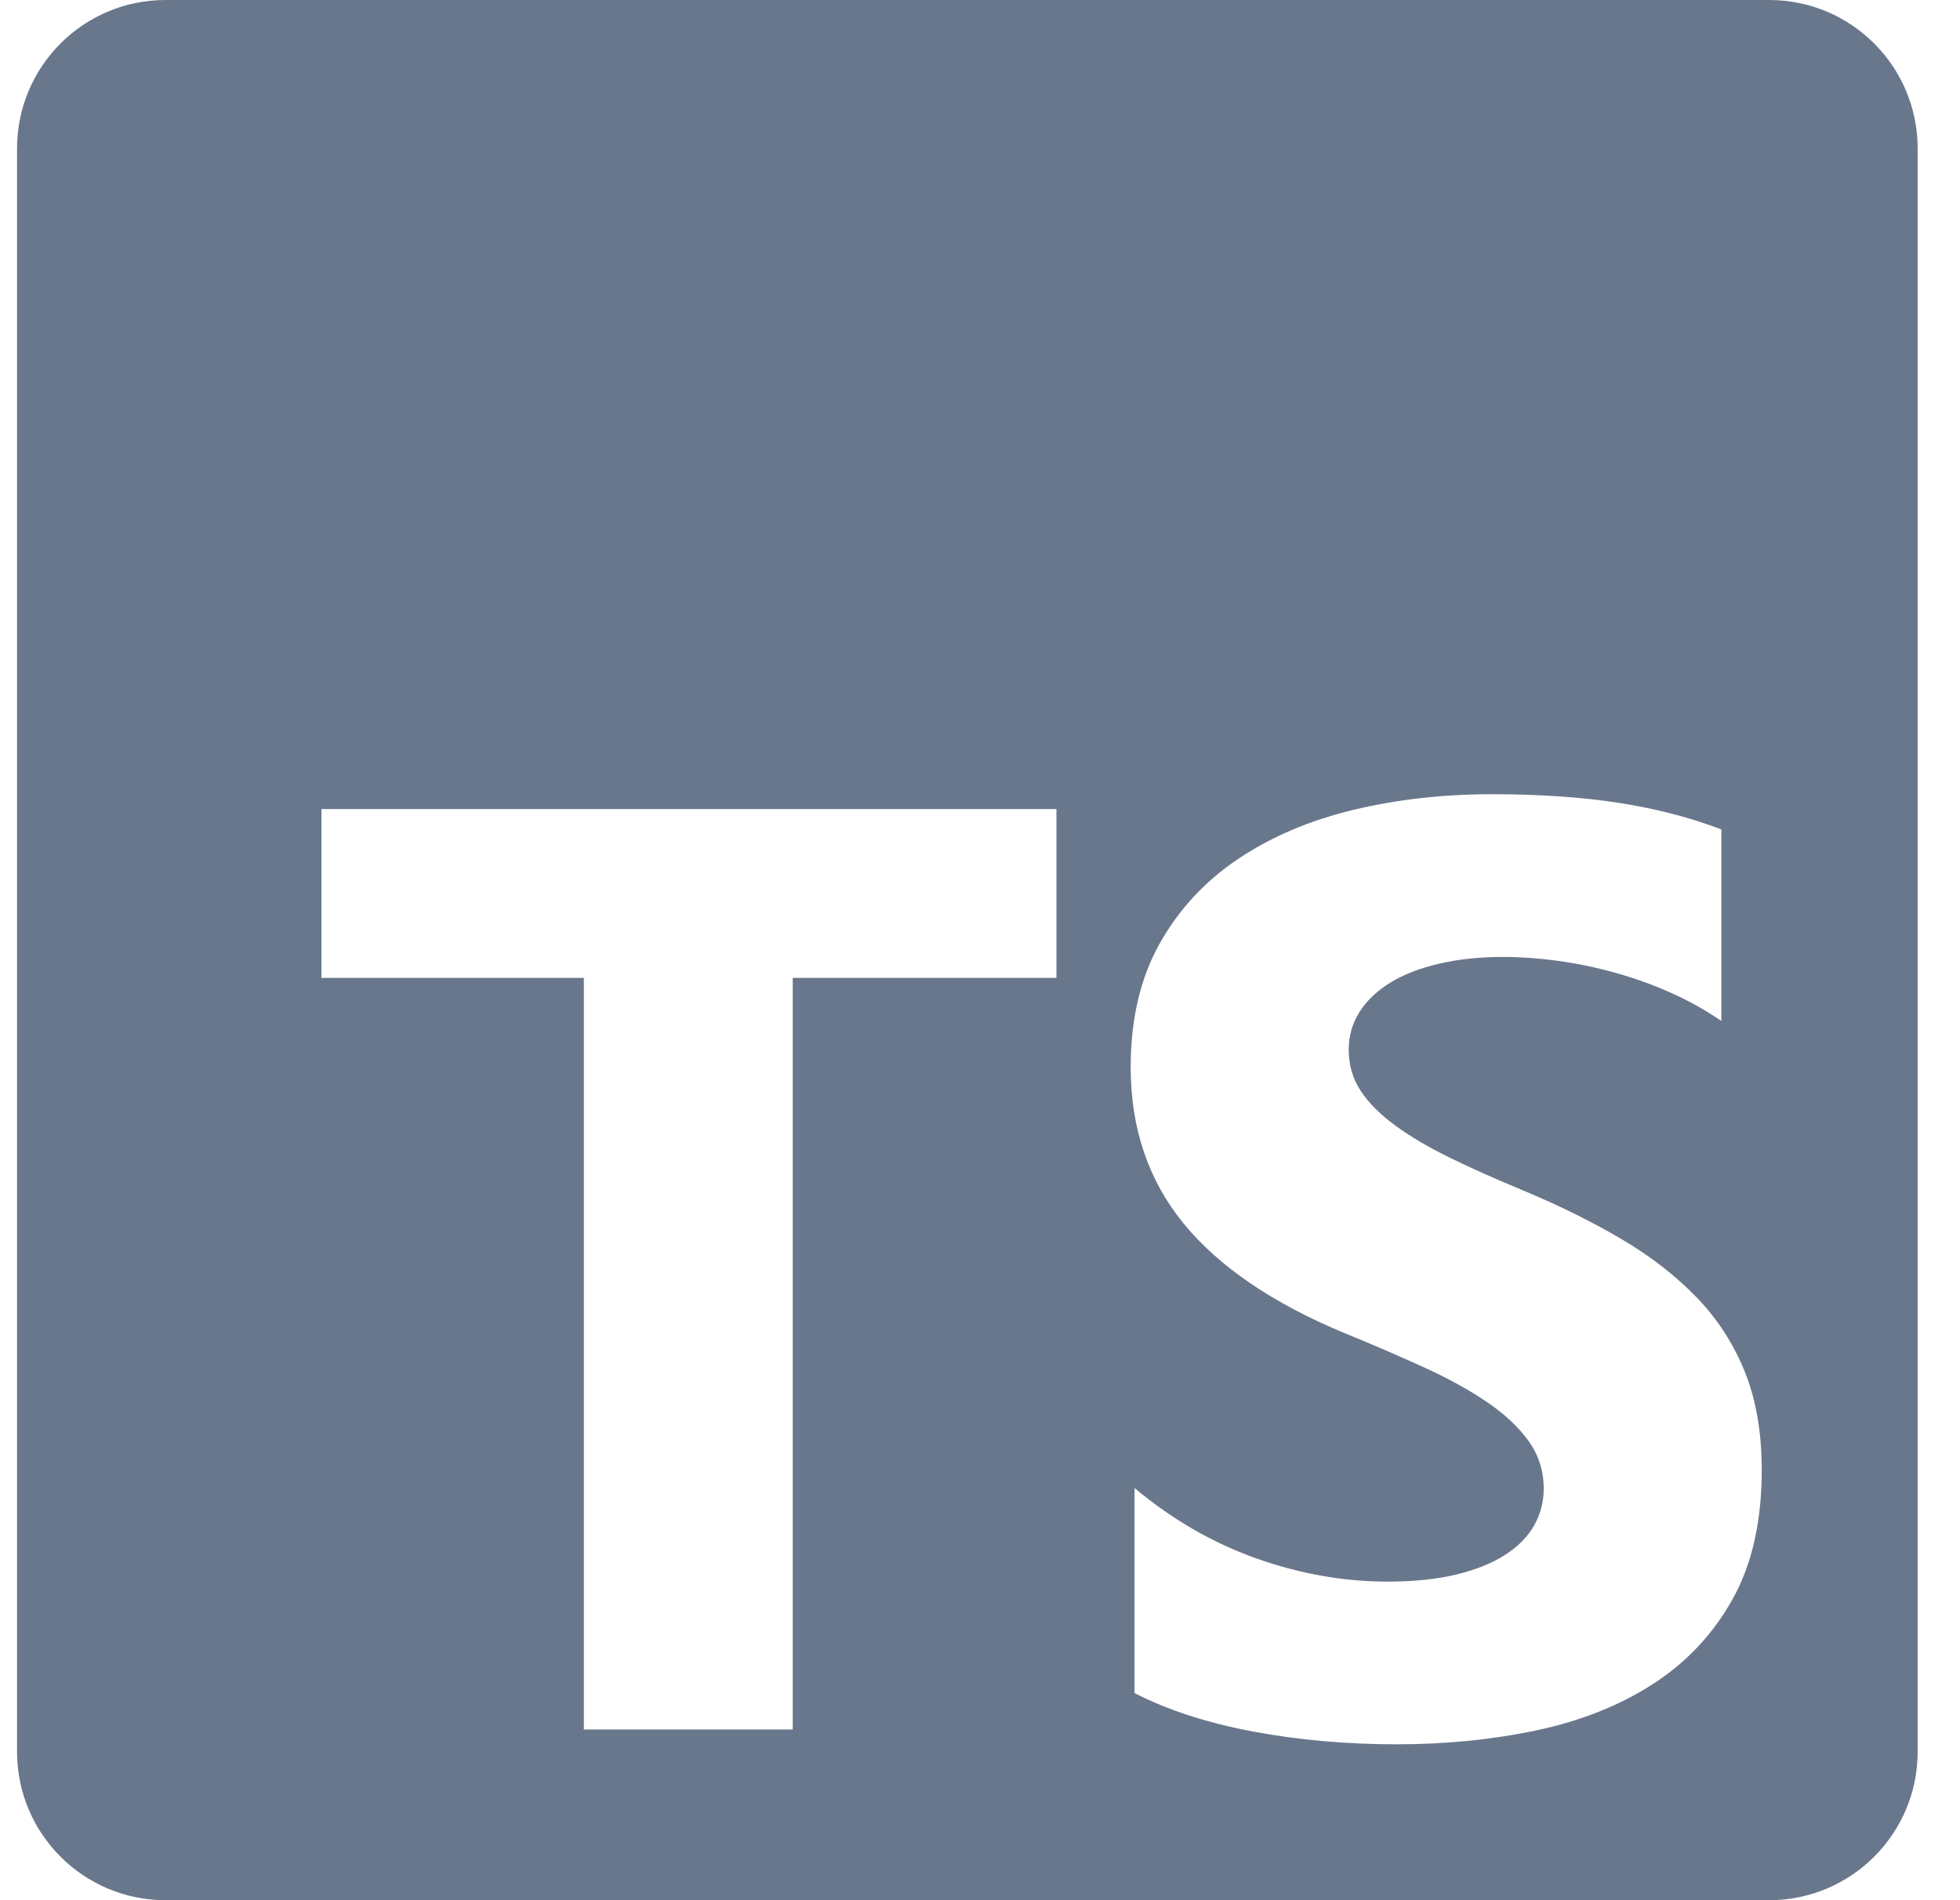 <svg width="33" height="32" viewBox="0 0 33 32" fill="none" xmlns="http://www.w3.org/2000/svg">
<g clip-path="url(#clip0_1367_790)">
<path fill-rule="evenodd" clip-rule="evenodd" d="M29.787 0H2.787C1.406 0 0.287 1.119 0.287 2.5V29.5C0.287 30.881 1.406 32 2.787 32H29.787C31.168 32 32.287 30.881 32.287 29.5V2.5C32.287 1.119 31.168 0 29.787 0ZM19.102 28.512V25.059C19.728 25.584 20.408 25.978 21.143 26.241C21.877 26.503 22.618 26.635 23.367 26.635C23.806 26.635 24.189 26.595 24.517 26.516C24.845 26.437 25.118 26.327 25.338 26.187C25.557 26.047 25.721 25.881 25.829 25.691C25.936 25.502 25.992 25.288 25.991 25.07C25.991 24.768 25.904 24.498 25.732 24.261C25.559 24.024 25.323 23.804 25.024 23.603C24.726 23.401 24.371 23.207 23.961 23.02C23.522 22.821 23.079 22.63 22.633 22.448C21.423 21.945 20.522 21.33 19.928 20.604C19.334 19.877 19.037 19 19.037 17.971C19.037 17.166 19.199 16.473 19.523 15.894C19.847 15.315 20.288 14.839 20.846 14.465C21.404 14.091 22.05 13.816 22.784 13.639C23.518 13.463 24.296 13.375 25.116 13.375C25.922 13.375 26.637 13.424 27.26 13.521C27.882 13.618 28.456 13.767 28.982 13.968V17.194C28.715 17.01 28.431 16.851 28.134 16.72C27.828 16.583 27.512 16.469 27.189 16.38C26.866 16.29 26.543 16.223 26.223 16.18C25.903 16.137 25.599 16.115 25.311 16.115C24.915 16.115 24.555 16.153 24.231 16.229C23.907 16.304 23.633 16.41 23.41 16.547C23.187 16.684 23.014 16.847 22.892 17.038C22.77 17.229 22.708 17.442 22.708 17.68C22.708 17.939 22.777 18.171 22.913 18.376C23.05 18.581 23.245 18.775 23.497 18.958C23.748 19.142 24.055 19.322 24.414 19.498C24.774 19.674 25.181 19.855 25.634 20.043C26.254 20.302 26.81 20.577 27.303 20.868C27.796 21.159 28.219 21.488 28.572 21.855C28.921 22.217 29.196 22.644 29.381 23.112C29.569 23.583 29.662 24.132 29.662 24.757C29.662 25.62 29.498 26.345 29.171 26.931C28.843 27.517 28.399 27.992 27.837 28.355C27.276 28.719 26.622 28.979 25.878 29.138C25.133 29.296 24.346 29.375 23.518 29.375C22.669 29.375 21.861 29.303 21.094 29.159C20.328 29.015 19.663 28.8 19.102 28.512ZM17.787 16.468H13.347V29.125H9.83V16.468H5.412V13.625H17.787V16.468Z" fill="#69778C"/>
</g>
<defs>
<clipPath id="clip0_1367_790">
<rect width="32" height="32" fill="white" transform="translate(0.287)"/>
</clipPath>
</defs>
</svg>
